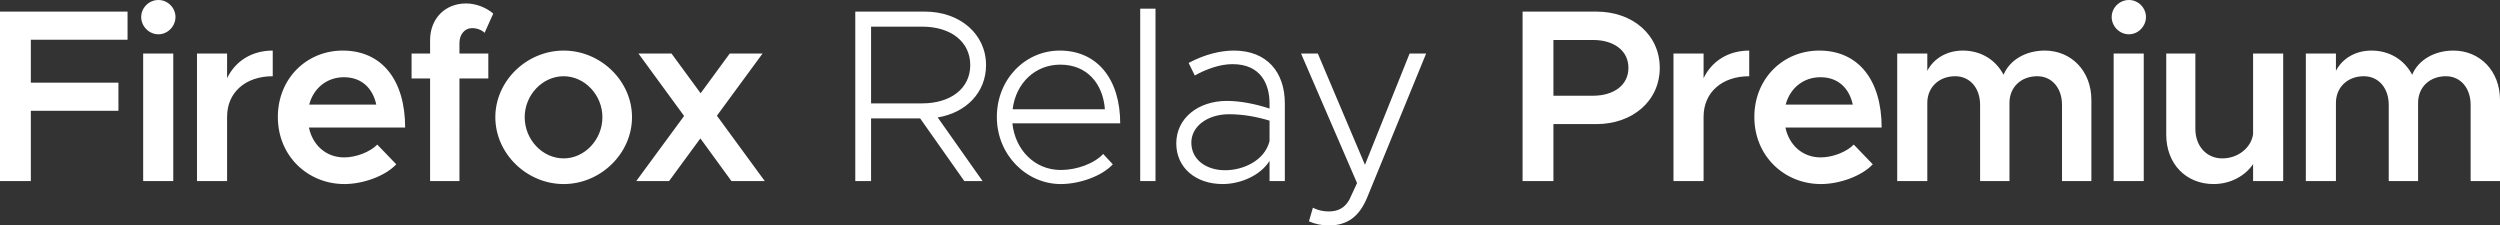 <?xml version="1.0" encoding="UTF-8" standalone="no"?>
<svg
   width="243.194"
   height="21.936"
   viewBox="0 0 243.194 21.936"
   fill="none"
   version="1.1"
   id="svg24"
   xmlns="http://www.w3.org/2000/svg"
   xmlns:svg="http://www.w3.org/2000/svg">
  <rect x="0" y="0" width="243.194" height="21.936" fill="#333333" stroke="none"/>
  <path
     d="M 12.408,3.864 V 1.128 H 0 v 16.488 h 3 v -6.84 h 8.52 V 8.04 H 3 V 3.864 Z m 3.007,-0.528 c 0.912,0 1.656,-0.792 1.656,-1.68 0,-0.888 -0.744,-1.656 -1.656,-1.656 -0.936,0 -1.68,0.768 -1.68,1.656 0,0.888 0.744,1.68 1.68,1.68 z m -1.488,14.28 h 2.928 V 5.208 h -2.928 z m 8.164,-10.008 v -2.4 h -2.928 v 12.408 h 2.928 v -6.264 c 0,-2.352 1.776,-3.936 4.44,-3.936 V 4.92 c -2.04,0 -3.648,1.032 -4.44,2.688 z m 11.393,7.704 c -1.776,0 -3.072,-1.2 -3.432,-2.904 h 9.36 c 0,-4.584 -2.232,-7.488 -6.072,-7.488 -3.528,0 -6.312,2.736 -6.312,6.456 0,3.816 2.928,6.528 6.48,6.528 1.8,0 3.96,-0.768 5.04,-1.92 l -1.848,-1.92 c -0.696,0.72 -2.064,1.248 -3.216,1.248 z m -0.024,-7.8 c 1.752,0 2.808,1.104 3.144,2.664 h -6.528 c 0.432,-1.632 1.752,-2.664 3.384,-2.664 z m 11.234,-3.336 c 0,-0.84 0.528,-1.44 1.224,-1.44 0.504,0 0.96,0.192 1.224,0.456 l 0.84,-1.872 c -0.696,-0.6 -1.704,-0.984 -2.64,-0.984 -2.064,0 -3.504,1.488 -3.504,3.576 v 1.296 h -1.8 v 2.424 h 1.8 v 9.984 h 2.856 V 7.632 h 2.808 V 5.208 h -2.808 z m 10.139,13.728 c 3.6,0 6.648,-2.976 6.648,-6.504 0,-3.528 -3.048,-6.48 -6.648,-6.48 -3.6,0 -6.648,2.952 -6.648,6.48 0,3.528 3.048,6.504 6.648,6.504 z m 0,-2.496 c -2.064,0 -3.792,-1.824 -3.792,-4.008 0,-2.16 1.728,-3.984 3.792,-3.984 2.04,0 3.768,1.824 3.768,3.984 0,2.184 -1.728,4.008 -3.768,4.008 z m 19.563,2.208 -4.656,-6.36 4.44,-6.048 h -3.192 l -2.832,3.864 -2.832,-3.864 h -3.216 l 4.44,6.072 -4.656,6.336 h 3.192 l 3.048,-4.152 3.024,4.152 z"
     fill="#000000"
     id="path2"
     style="fill:#ffffff;fill-opacity:1" />
  <path
     d="m 95.92,6.336 c 0,-3.048 -2.568,-5.208 -5.952,-5.208 h -6.768 v 16.488 h 1.536 V 11.52 h 4.776 l 4.296,6.096 h 1.776 l -4.368,-6.192 c 2.76,-0.456 4.704,-2.424 4.704,-5.088 z M 84.736,2.592 h 4.968 c 2.76,0 4.68,1.44 4.68,3.744 0,2.28 -1.92,3.72 -4.68,3.72 h -4.968 z m 18.451,13.944 c -2.544,0 -4.44,-1.968 -4.704,-4.536 h 10.488 c 0,-4.272 -2.208,-7.08 -5.88,-7.08 -3.36,0 -6.12,2.784 -6.12,6.456 0,3.72 2.904,6.528 6.216,6.528 1.824,0 4.008,-0.768 5.064,-1.92 l -0.936,-1.008 c -0.864,0.936 -2.568,1.56 -4.128,1.56 z m -0.048,-10.248 c 2.616,0 4.152,1.848 4.344,4.344 h -8.976 c 0.312,-2.568 2.208,-4.344 4.632,-4.344 z m 7.778,11.328 h 1.488 V 0.84 h -1.488 z m 9.101,-12.696 c -1.224,0 -2.76,0.336 -4.392,1.2 l 0.6,1.224 c 1.128,-0.624 2.424,-1.104 3.672,-1.104 2.784,0 3.6,1.992 3.6,3.816 v 0.504 c -1.32,-0.432 -2.808,-0.744 -4.152,-0.744 -2.784,0 -4.92,1.68 -4.92,4.128 0,2.4 1.92,3.96 4.512,3.96 1.68,0 3.648,-0.792 4.56,-2.256 v 1.968 h 1.488 v -7.56 c 0,-3 -1.704,-5.136 -4.968,-5.136 z m -0.84,11.64 c -1.848,0 -3.288,-1.032 -3.288,-2.688 0,-1.608 1.608,-2.76 3.672,-2.76 1.392,0 2.76,0.264 3.936,0.624 v 1.992 c -0.48,1.92 -2.592,2.832 -4.32,2.832 z m 10.121,5.376 c 1.728,-0.024 2.928,-0.816 3.72,-2.784 l 5.712,-13.944 h -1.608 l -4.344,10.824 -4.584,-10.824 h -1.632 l 5.448,12.6 -0.744,1.608 c -0.456,0.816 -1.104,1.152 -2.016,1.152 -0.528,0 -1.08,-0.12 -1.536,-0.36 l -0.384,1.32 c 0.576,0.264 1.272,0.408 1.968,0.408 z"
     fill="#000000"
     id="path4"
     style="fill:#ffffff;fill-opacity:1" />
  <path
     d="m 148.113,17.616 h 3 v -5.544 h 4.176 c 3.528,0 6.168,-2.256 6.168,-5.472 0,-3.216 -2.64,-5.472 -6.168,-5.472 h -7.176 z m 3,-8.304 V 3.888 h 3.84 c 2.04,0 3.456,1.032 3.456,2.712 0,1.68 -1.416,2.712 -3.456,2.712 z m 14.607,-1.704 v -2.4 h -2.928 v 12.408 h 2.928 v -6.264 c 0,-2.352 1.776,-3.936 4.44,-3.936 V 4.92 c -2.04,0 -3.648,1.032 -4.44,2.688 z m 11.394,7.704 c -1.776,0 -3.072,-1.2 -3.432,-2.904 h 9.36 c 0,-4.584 -2.232,-7.488 -6.072,-7.488 -3.528,0 -6.312,2.736 -6.312,6.456 0,3.816 2.928,6.528 6.48,6.528 1.8,0 3.96,-0.768 5.04,-1.92 l -1.848,-1.92 c -0.696,0.72 -2.064,1.248 -3.216,1.248 z m -0.024,-7.8 c 1.752,0 2.808,1.104 3.144,2.664 h -6.528 c 0.432,-1.632 1.752,-2.664 3.384,-2.664 z m 21.818,-2.592 c -1.848,0 -3.408,0.912 -4.008,2.352 -0.768,-1.464 -2.208,-2.352 -3.96,-2.352 -1.56,0 -2.832,0.768 -3.456,1.968 v -1.68 h -2.928 v 12.408 h 2.928 v -7.608 c 0,-1.512 1.128,-2.592 2.712,-2.592 1.44,0 2.424,1.152 2.424,2.784 v 7.416 h 2.856 v -7.608 c 0,-1.512 1.104,-2.592 2.712,-2.592 1.416,0 2.4,1.152 2.4,2.784 v 7.416 h 2.856 V 9.72 c 0,-2.808 -1.944,-4.8 -4.536,-4.8 z m 8.191,-1.584 c 0.912,0 1.656,-0.792 1.656,-1.68 0,-0.888 -0.744,-1.656 -1.656,-1.656 -0.936,0 -1.68,0.768 -1.68,1.656 0,0.888 0.744,1.68 1.68,1.68 z m -1.488,14.28 h 2.928 V 5.208 h -2.928 z m 13.564,-12.408 v 7.848 c -0.192,1.32 -1.464,2.352 -3,2.352 -1.536,0 -2.616,-1.2 -2.616,-2.88 v -7.32 h -2.832 v 7.896 c 0,2.808 1.896,4.8 4.608,4.8 1.632,0 3.072,-0.792 3.84,-1.944 v 1.656 h 2.928 V 5.208 Z m 19.483,-0.288 c -1.848,0 -3.408,0.912 -4.008,2.352 -0.768,-1.464 -2.208,-2.352 -3.96,-2.352 -1.56,0 -2.832,0.768 -3.456,1.968 v -1.68 h -2.928 v 12.408 h 2.928 v -7.608 c 0,-1.512 1.128,-2.592 2.712,-2.592 1.44,0 2.424,1.152 2.424,2.784 v 7.416 h 2.856 v -7.608 c 0,-1.512 1.104,-2.592 2.712,-2.592 1.416,0 2.4,1.152 2.4,2.784 v 7.416 h 2.856 V 9.72 c 0,-2.808 -1.944,-4.8 -4.536,-4.8 z"
     fill="#000000"
     id="path6"
     style="fill:#ffffff;fill-opacity:1" />
  <defs
     id="defs22">
    <linearGradient
       id="paint0_linear_974_2493"
       x1="0"
       y1="20.795"
       x2="37.409"
       y2="20.795"
       gradientUnits="userSpaceOnUse">
      <stop
         stop-color="#9059FF"
         id="stop14" />
      <stop
         offset="1"
         stop-color="#F770FF"
         id="stop16" />
    </linearGradient>
    <clipPath
       id="clip0_974_2493">
      <rect
         width="41.133"
         height="43"
         fill="#ffffff"
         id="rect19"
         x="0"
         y="0" />
    </clipPath>
  </defs>
</svg>
